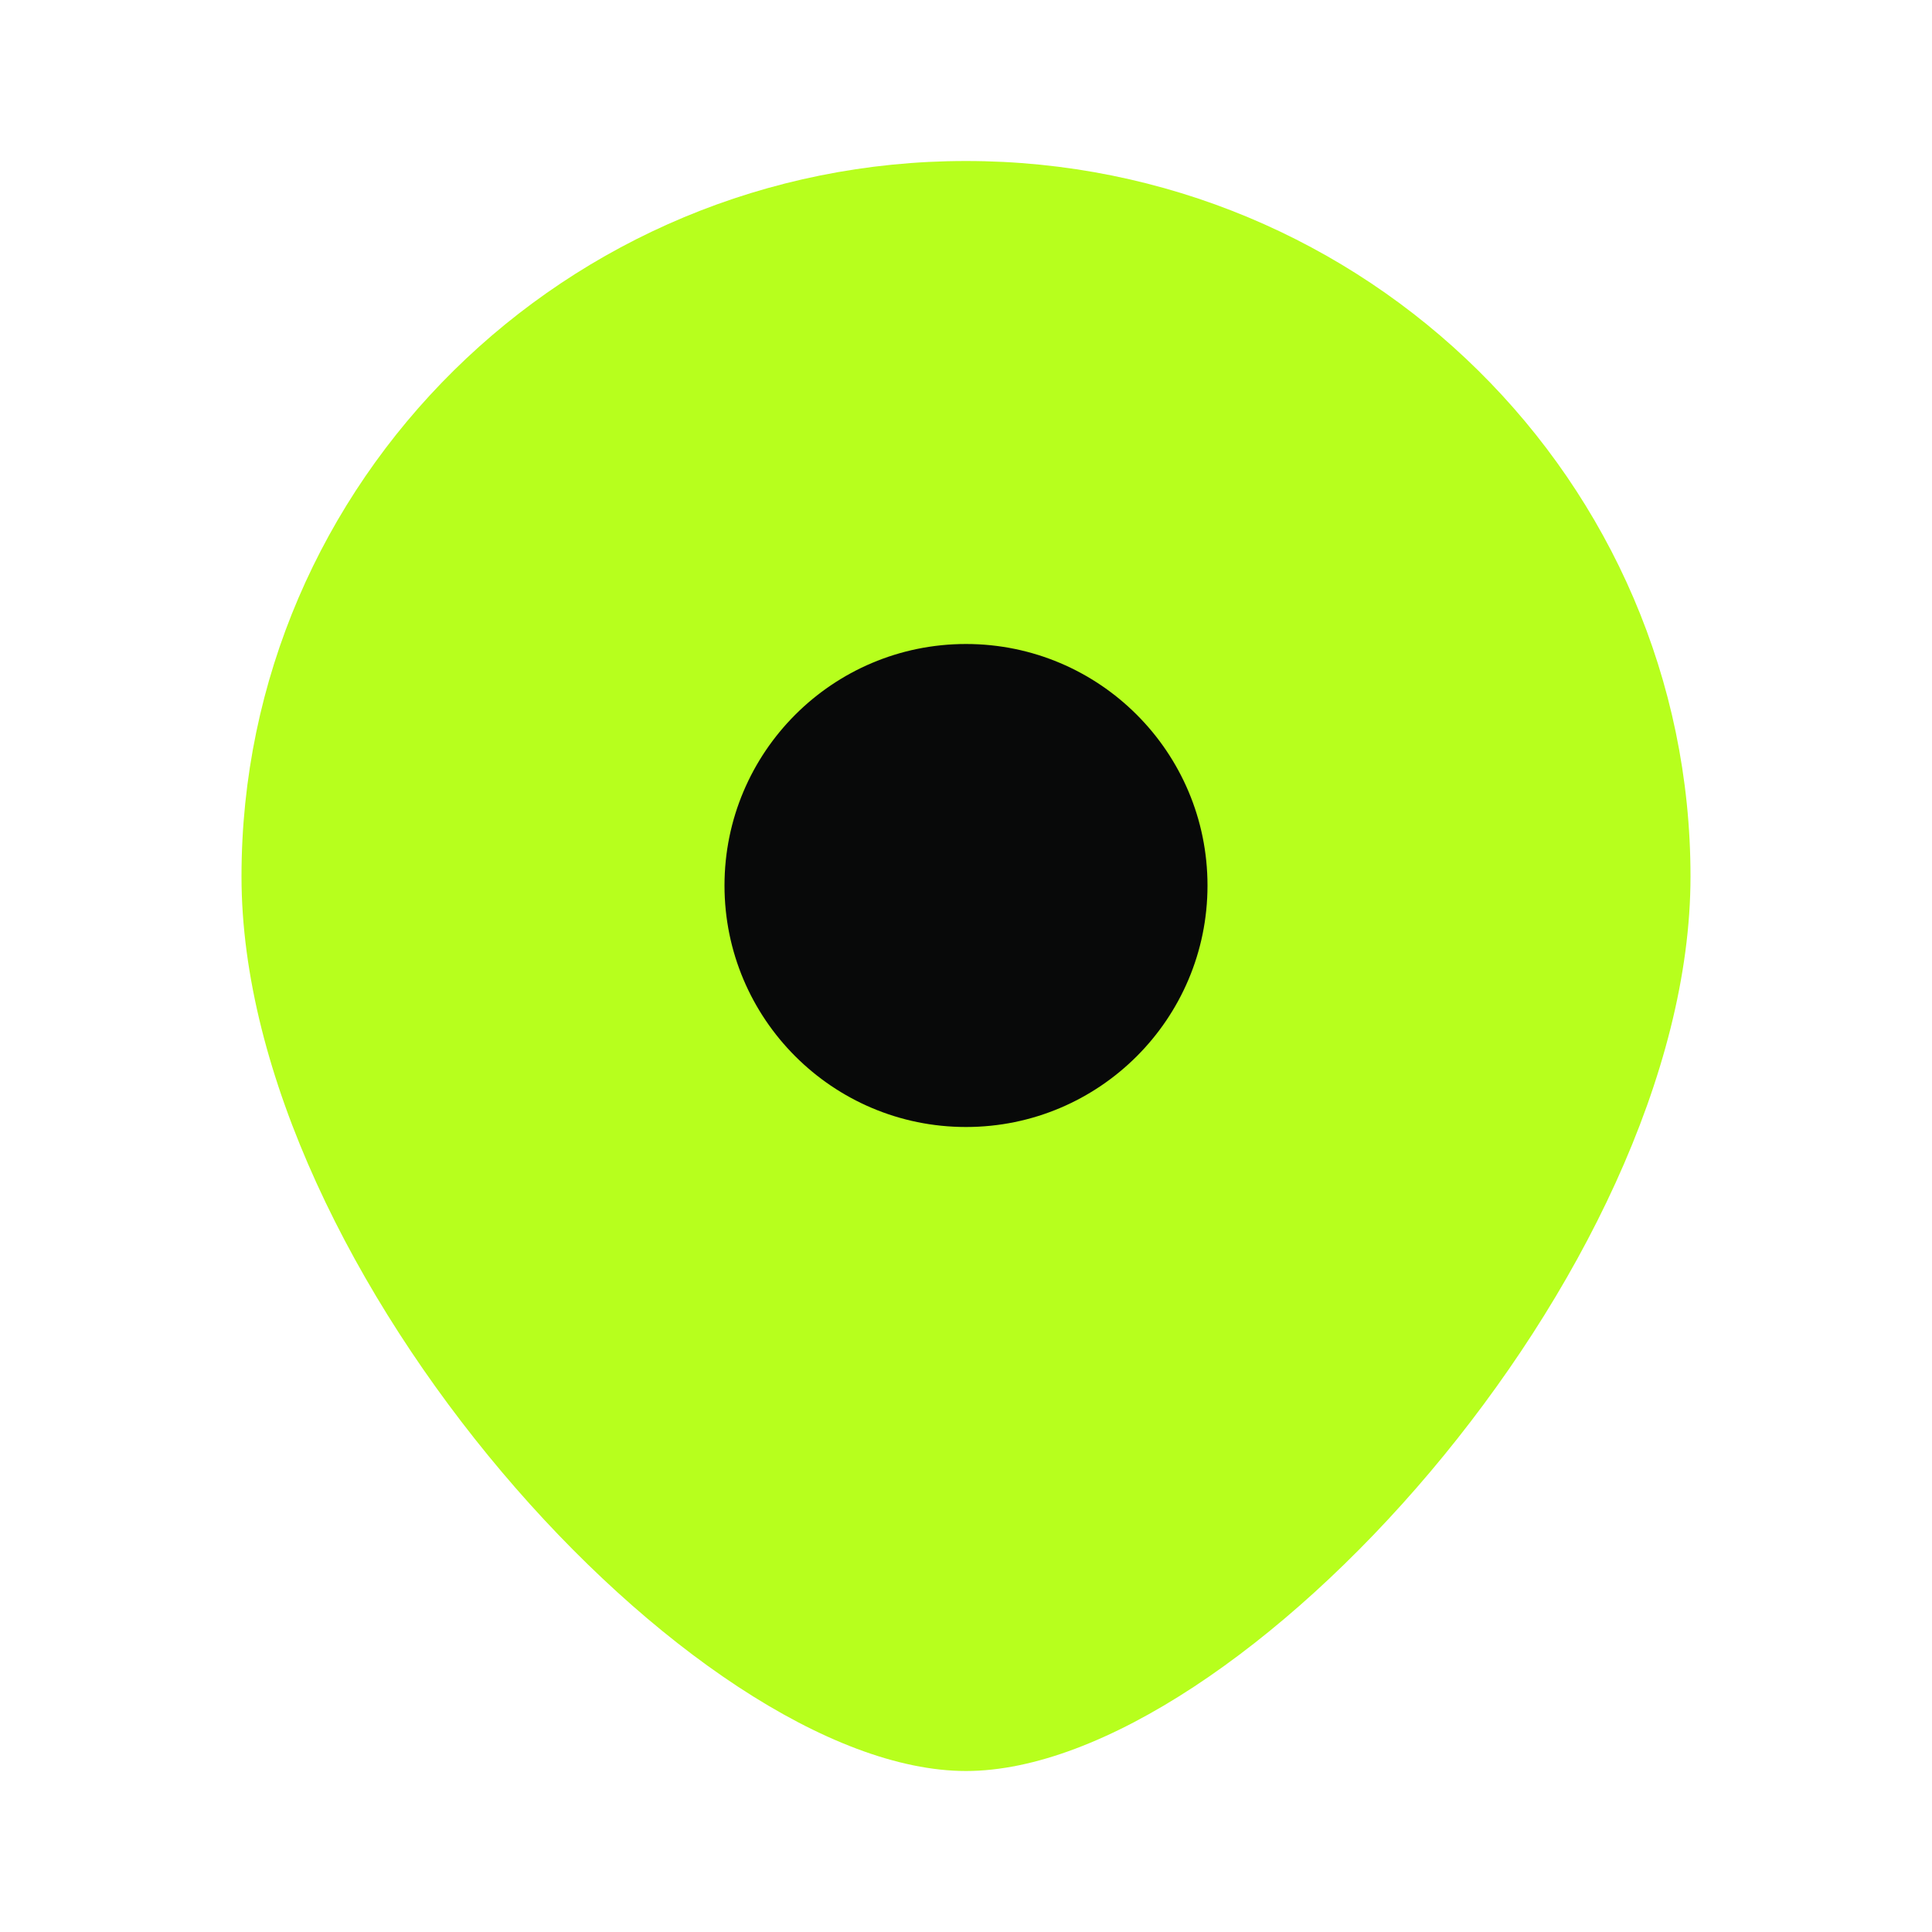 <svg width="12" height="12" viewBox="0 0 12 12" fill="none" xmlns="http://www.w3.org/2000/svg">
<path d="M10.5 5.444C10.5 7.899 7.688 11 6 11C4.312 11 1.5 7.899 1.5 5.444C1.5 2.99 3.515 1 6 1C8.485 1 10.5 2.99 10.5 5.444Z" fill="#B7FF1D"/>
<circle cx="6" cy="5.5" r="1.5" fill="#080909"/>
</svg>
